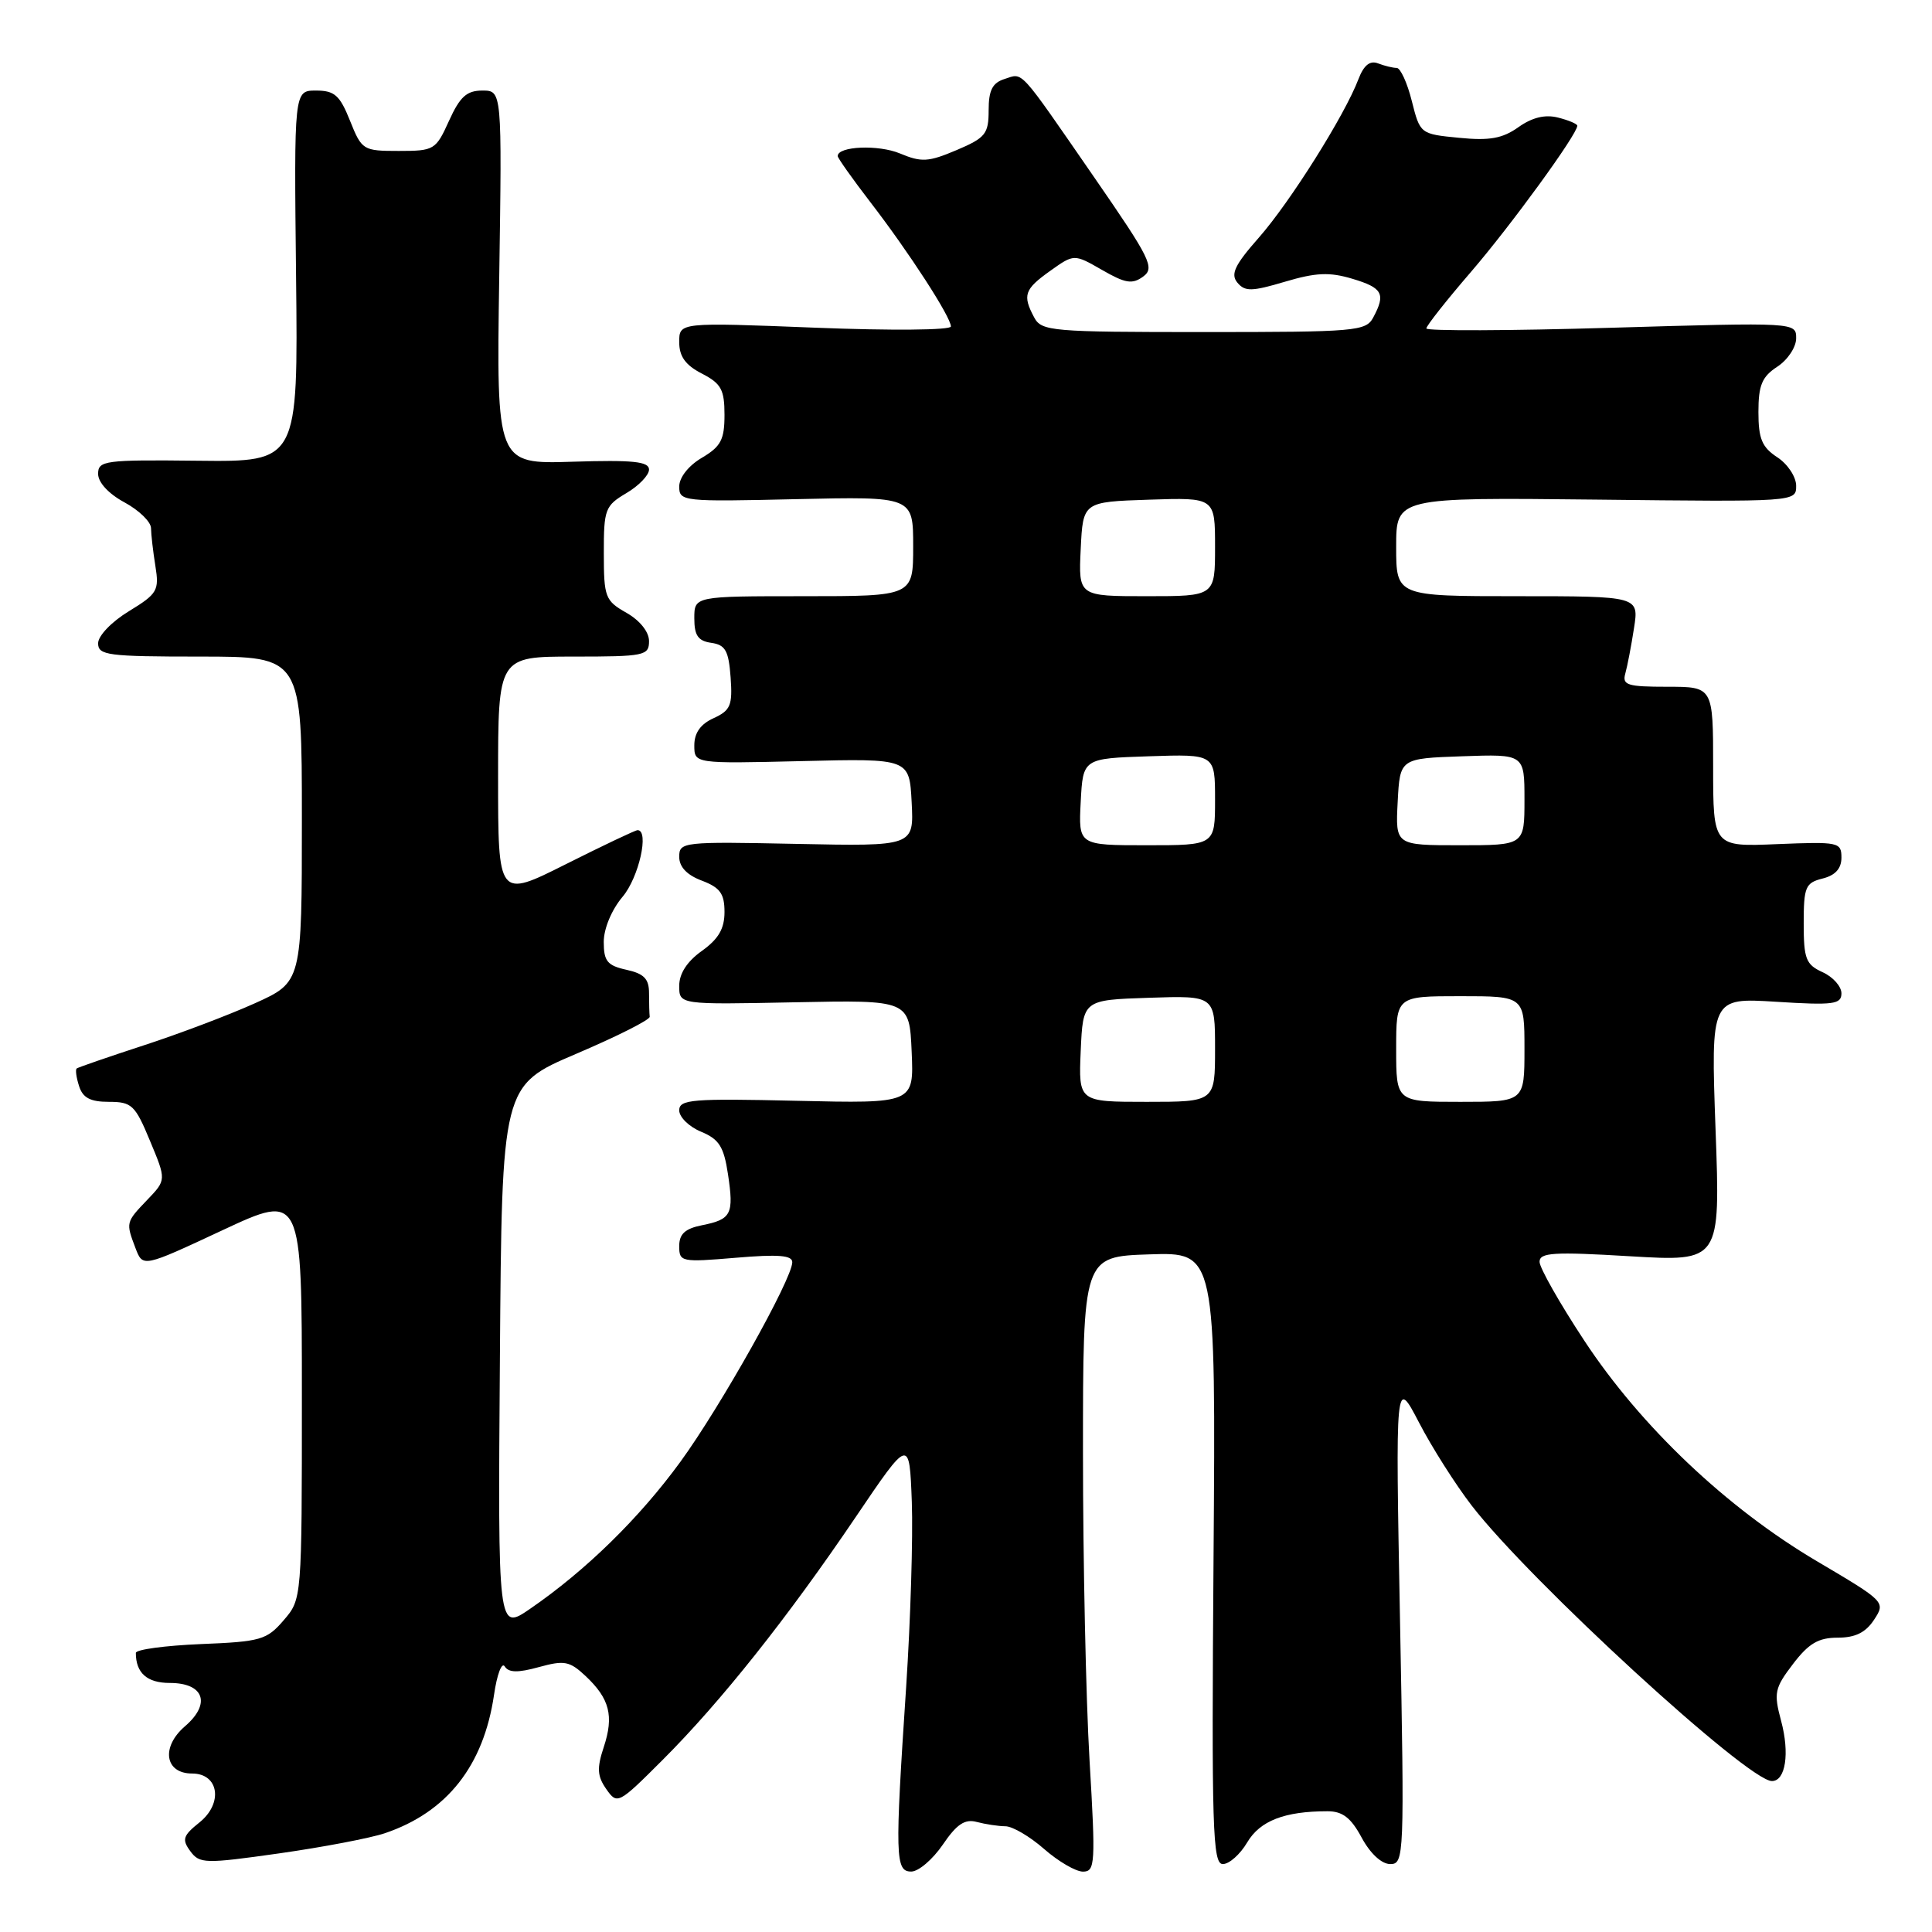 <?xml version="1.0" encoding="UTF-8" standalone="no"?>
<!DOCTYPE svg PUBLIC "-//W3C//DTD SVG 1.1//EN" "http://www.w3.org/Graphics/SVG/1.1/DTD/svg11.dtd" >
<svg xmlns="http://www.w3.org/2000/svg" xmlns:xlink="http://www.w3.org/1999/xlink" version="1.1" viewBox="0 0 256 256">
 <g >
 <path fill="currentColor"
d=" M 124.93 244.42 C 126.77 241.71 127.85 240.99 129.43 241.42 C 130.57 241.72 132.27 241.98 133.22 241.99 C 134.16 241.99 136.47 243.35 138.35 245.00 C 140.23 246.65 142.55 248.00 143.50 248.00 C 145.12 248.00 145.18 246.93 144.37 233.25 C 143.89 225.14 143.50 206.80 143.50 192.50 C 143.50 166.50 143.50 166.50 152.30 166.21 C 161.10 165.92 161.10 165.92 160.80 206.46 C 160.53 242.37 160.68 247.00 162.03 247.00 C 162.88 247.00 164.33 245.71 165.26 244.13 C 166.96 241.26 170.21 240.00 175.90 240.00 C 177.90 240.00 179.01 240.86 180.43 243.50 C 181.57 245.61 183.07 247.00 184.22 247.00 C 186.06 247.00 186.10 246.00 185.51 214.75 C 184.90 182.50 184.90 182.50 188.03 188.50 C 189.74 191.80 192.89 196.75 195.01 199.50 C 202.74 209.52 231.60 236.00 234.79 236.00 C 236.60 236.00 237.16 232.31 236.01 228.04 C 235.01 224.31 235.14 223.69 237.58 220.49 C 239.66 217.76 240.95 217.00 243.50 217.00 C 245.84 217.00 247.21 216.32 248.32 214.63 C 249.87 212.27 249.81 212.22 240.77 206.88 C 228.82 199.83 217.42 189.02 209.94 177.66 C 206.67 172.70 204.00 167.99 204.00 167.20 C 204.00 165.97 205.84 165.85 215.98 166.46 C 227.96 167.17 227.96 167.17 227.32 149.69 C 226.69 132.20 226.69 132.20 235.35 132.74 C 242.96 133.22 244.00 133.08 244.00 131.62 C 244.00 130.71 242.88 129.44 241.50 128.82 C 239.29 127.81 239.00 127.06 239.00 122.36 C 239.00 117.52 239.23 116.98 241.50 116.41 C 243.19 115.99 244.00 115.09 244.00 113.64 C 244.00 111.59 243.63 111.52 235.50 111.85 C 227.00 112.21 227.00 112.21 227.00 101.60 C 227.00 91.00 227.00 91.00 220.93 91.00 C 215.63 91.00 214.93 90.78 215.36 89.25 C 215.63 88.29 216.15 85.59 216.51 83.25 C 217.18 79.00 217.18 79.00 201.09 79.00 C 185.00 79.00 185.00 79.00 185.00 72.45 C 185.00 65.91 185.00 65.91 211.50 66.20 C 237.99 66.50 238.00 66.50 238.00 64.37 C 238.00 63.19 236.88 61.49 235.50 60.59 C 233.47 59.26 233.00 58.14 233.00 54.59 C 233.00 51.04 233.47 49.92 235.50 48.59 C 236.88 47.69 238.00 46.00 238.00 44.83 C 238.00 42.71 238.00 42.71 213.50 43.43 C 200.03 43.83 189.00 43.87 189.00 43.52 C 189.00 43.17 191.66 39.80 194.91 36.03 C 200.23 29.85 209.00 17.79 209.00 16.66 C 209.00 16.42 207.85 15.93 206.45 15.58 C 204.73 15.14 203.02 15.56 201.20 16.85 C 199.09 18.35 197.38 18.66 193.34 18.26 C 188.20 17.76 188.17 17.75 187.07 13.38 C 186.47 10.97 185.56 9.00 185.07 9.00 C 184.57 9.00 183.46 8.73 182.60 8.40 C 181.52 7.98 180.71 8.64 180.00 10.49 C 178.20 15.25 170.94 26.79 166.80 31.49 C 163.60 35.12 163.03 36.33 163.96 37.45 C 164.96 38.65 165.86 38.64 170.26 37.33 C 174.37 36.11 176.16 36.03 179.20 36.94 C 183.21 38.14 183.64 38.94 181.96 42.07 C 180.99 43.89 179.66 44.00 159.50 44.00 C 139.34 44.00 138.01 43.89 137.04 42.07 C 135.46 39.12 135.73 38.33 139.16 35.89 C 142.32 33.64 142.32 33.64 146.03 35.77 C 149.12 37.55 150.03 37.70 151.47 36.65 C 153.05 35.49 152.46 34.31 144.95 23.44 C 134.82 8.78 135.63 9.67 133.10 10.47 C 131.50 10.98 131.00 11.96 131.00 14.61 C 131.00 17.74 130.59 18.26 126.75 19.89 C 123.02 21.47 122.11 21.53 119.24 20.33 C 116.39 19.14 111.00 19.37 111.00 20.68 C 111.00 20.94 112.96 23.71 115.36 26.83 C 120.45 33.44 126.00 42.01 126.00 43.26 C 126.00 43.75 118.06 43.82 108.00 43.42 C 90.00 42.71 90.00 42.71 90.00 45.33 C 90.00 47.23 90.82 48.38 93.00 49.50 C 95.56 50.82 96.00 51.63 96.00 54.97 C 96.00 58.26 95.52 59.17 93.00 60.66 C 91.23 61.70 90.00 63.27 90.00 64.47 C 90.00 66.44 90.46 66.49 105.50 66.14 C 121.00 65.79 121.00 65.79 121.00 72.39 C 121.00 79.00 121.00 79.00 106.50 79.00 C 92.00 79.00 92.00 79.00 92.00 81.93 C 92.00 84.21 92.50 84.93 94.25 85.18 C 96.12 85.45 96.55 86.22 96.81 89.75 C 97.08 93.47 96.80 94.13 94.56 95.16 C 92.83 95.94 92.00 97.11 92.00 98.76 C 92.00 101.19 92.00 101.19 106.25 100.85 C 120.50 100.50 120.50 100.50 120.80 106.32 C 121.10 112.14 121.10 112.14 105.55 111.82 C 90.48 111.51 90.00 111.56 90.00 113.53 C 90.00 114.87 91.02 115.95 93.00 116.69 C 95.42 117.61 96.00 118.41 96.00 120.85 C 96.00 123.06 95.20 124.43 93.00 126.00 C 91.04 127.40 90.00 129.00 90.00 130.63 C 90.00 133.12 90.00 133.12 105.25 132.81 C 120.50 132.50 120.50 132.50 120.80 139.36 C 121.10 146.22 121.10 146.22 105.55 145.86 C 91.70 145.54 90.00 145.68 90.00 147.13 C 90.00 148.02 91.30 149.30 92.90 149.96 C 95.29 150.95 95.91 151.94 96.46 155.58 C 97.26 160.90 96.92 161.57 93.02 162.35 C 90.77 162.80 90.00 163.51 90.00 165.12 C 90.00 167.21 90.27 167.27 97.50 166.66 C 103.14 166.18 105.00 166.33 104.98 167.26 C 104.95 169.51 95.49 186.37 90.16 193.69 C 84.73 201.14 77.64 208.09 70.25 213.17 C 65.97 216.11 65.97 216.11 66.24 179.98 C 66.50 143.84 66.50 143.84 76.34 139.64 C 81.76 137.33 86.15 135.12 86.09 134.72 C 86.04 134.32 86.00 132.91 86.00 131.58 C 86.00 129.70 85.33 129.01 83.00 128.50 C 80.47 127.94 80.00 127.36 80.00 124.81 C 80.00 123.05 81.04 120.55 82.50 118.82 C 84.66 116.26 86.06 110.00 84.48 110.00 C 84.19 110.00 79.92 112.03 74.98 114.51 C 66.00 119.02 66.00 119.02 66.00 103.01 C 66.00 87.00 66.00 87.00 76.00 87.00 C 85.41 87.00 86.00 86.88 86.00 84.95 C 86.00 83.73 84.80 82.22 83.01 81.20 C 80.19 79.60 80.01 79.14 80.01 73.31 C 80.00 67.48 80.18 67.01 83.00 65.34 C 84.65 64.37 86.00 62.96 86.00 62.22 C 86.00 61.15 83.87 60.93 75.89 61.18 C 65.78 61.50 65.78 61.50 66.15 36.75 C 66.52 12.00 66.52 12.00 63.91 12.00 C 61.84 12.00 60.94 12.82 59.50 16.00 C 57.75 19.87 57.54 20.00 52.84 20.00 C 48.11 20.00 47.94 19.90 46.38 16.00 C 45.03 12.62 44.33 12.00 41.87 12.00 C 38.96 12.00 38.96 12.00 39.23 36.60 C 39.50 61.20 39.50 61.20 26.25 61.05 C 13.87 60.91 13.00 61.03 13.00 62.79 C 13.00 63.93 14.40 65.44 16.50 66.57 C 18.42 67.61 20.00 69.14 20.01 69.98 C 20.02 70.81 20.28 73.08 20.59 75.00 C 21.11 78.25 20.86 78.68 17.08 80.99 C 14.79 82.38 13.00 84.25 13.00 85.24 C 13.00 86.83 14.27 87.00 26.50 87.00 C 40.00 87.00 40.00 87.00 40.00 108.56 C 40.00 130.13 40.00 130.13 33.75 132.95 C 30.31 134.50 23.68 137.01 19.00 138.53 C 14.32 140.06 10.35 141.43 10.16 141.58 C 9.97 141.73 10.11 142.78 10.48 143.92 C 10.97 145.47 11.97 146.00 14.43 146.00 C 17.46 146.00 17.91 146.42 19.88 151.18 C 22.04 156.35 22.04 156.35 19.52 158.98 C 16.66 161.97 16.66 161.97 17.96 165.40 C 18.93 167.94 18.93 167.94 29.46 163.02 C 40.00 158.10 40.00 158.10 40.00 184.99 C 40.00 211.89 40.00 211.89 37.59 214.69 C 35.35 217.30 34.55 217.53 26.59 217.85 C 21.86 218.05 18.00 218.57 18.00 219.02 C 18.00 221.68 19.49 223.00 22.50 223.00 C 27.04 223.00 28.00 225.75 24.50 228.75 C 21.31 231.50 21.84 235.00 25.45 235.00 C 29.01 235.00 29.60 238.95 26.42 241.49 C 24.25 243.23 24.08 243.74 25.21 245.28 C 26.44 246.96 27.12 246.98 37.01 245.58 C 42.78 244.76 49.08 243.56 51.00 242.91 C 59.24 240.12 64.08 233.97 65.46 224.58 C 65.85 221.88 66.49 220.18 66.88 220.81 C 67.40 221.64 68.61 221.67 71.40 220.90 C 74.78 219.97 75.48 220.10 77.59 222.08 C 80.78 225.08 81.37 227.36 80.00 231.50 C 79.07 234.30 79.14 235.36 80.34 237.07 C 81.79 239.14 81.93 239.07 87.85 233.15 C 95.52 225.48 104.35 214.37 113.39 201.01 C 120.50 190.50 120.50 190.50 120.82 199.00 C 120.99 203.68 120.65 214.71 120.07 223.53 C 118.57 246.08 118.62 248.00 120.75 247.99 C 121.71 247.99 123.59 246.38 124.93 244.42 Z  M 143.20 139.25 C 143.50 132.50 143.50 132.50 152.25 132.21 C 161.00 131.92 161.00 131.92 161.00 138.96 C 161.00 146.00 161.00 146.00 151.95 146.00 C 142.91 146.00 142.91 146.00 143.20 139.25 Z  M 185.00 139.00 C 185.00 132.00 185.00 132.00 193.50 132.00 C 202.00 132.00 202.00 132.00 202.00 139.00 C 202.00 146.00 202.00 146.00 193.50 146.00 C 185.00 146.00 185.00 146.00 185.00 139.00 Z  M 143.20 106.25 C 143.50 100.50 143.50 100.50 152.25 100.21 C 161.00 99.92 161.00 99.92 161.00 105.96 C 161.00 112.00 161.00 112.00 151.95 112.00 C 142.90 112.00 142.90 112.00 143.20 106.25 Z  M 185.20 106.25 C 185.50 100.50 185.50 100.50 193.75 100.21 C 202.00 99.92 202.00 99.92 202.00 105.96 C 202.00 112.00 202.00 112.00 193.45 112.00 C 184.90 112.00 184.90 112.00 185.20 106.25 Z  M 143.20 72.75 C 143.50 66.50 143.50 66.50 152.25 66.21 C 161.00 65.92 161.00 65.92 161.00 72.46 C 161.00 79.00 161.00 79.00 151.95 79.00 C 142.90 79.00 142.90 79.00 143.20 72.75 Z "/>
</g>
</svg>